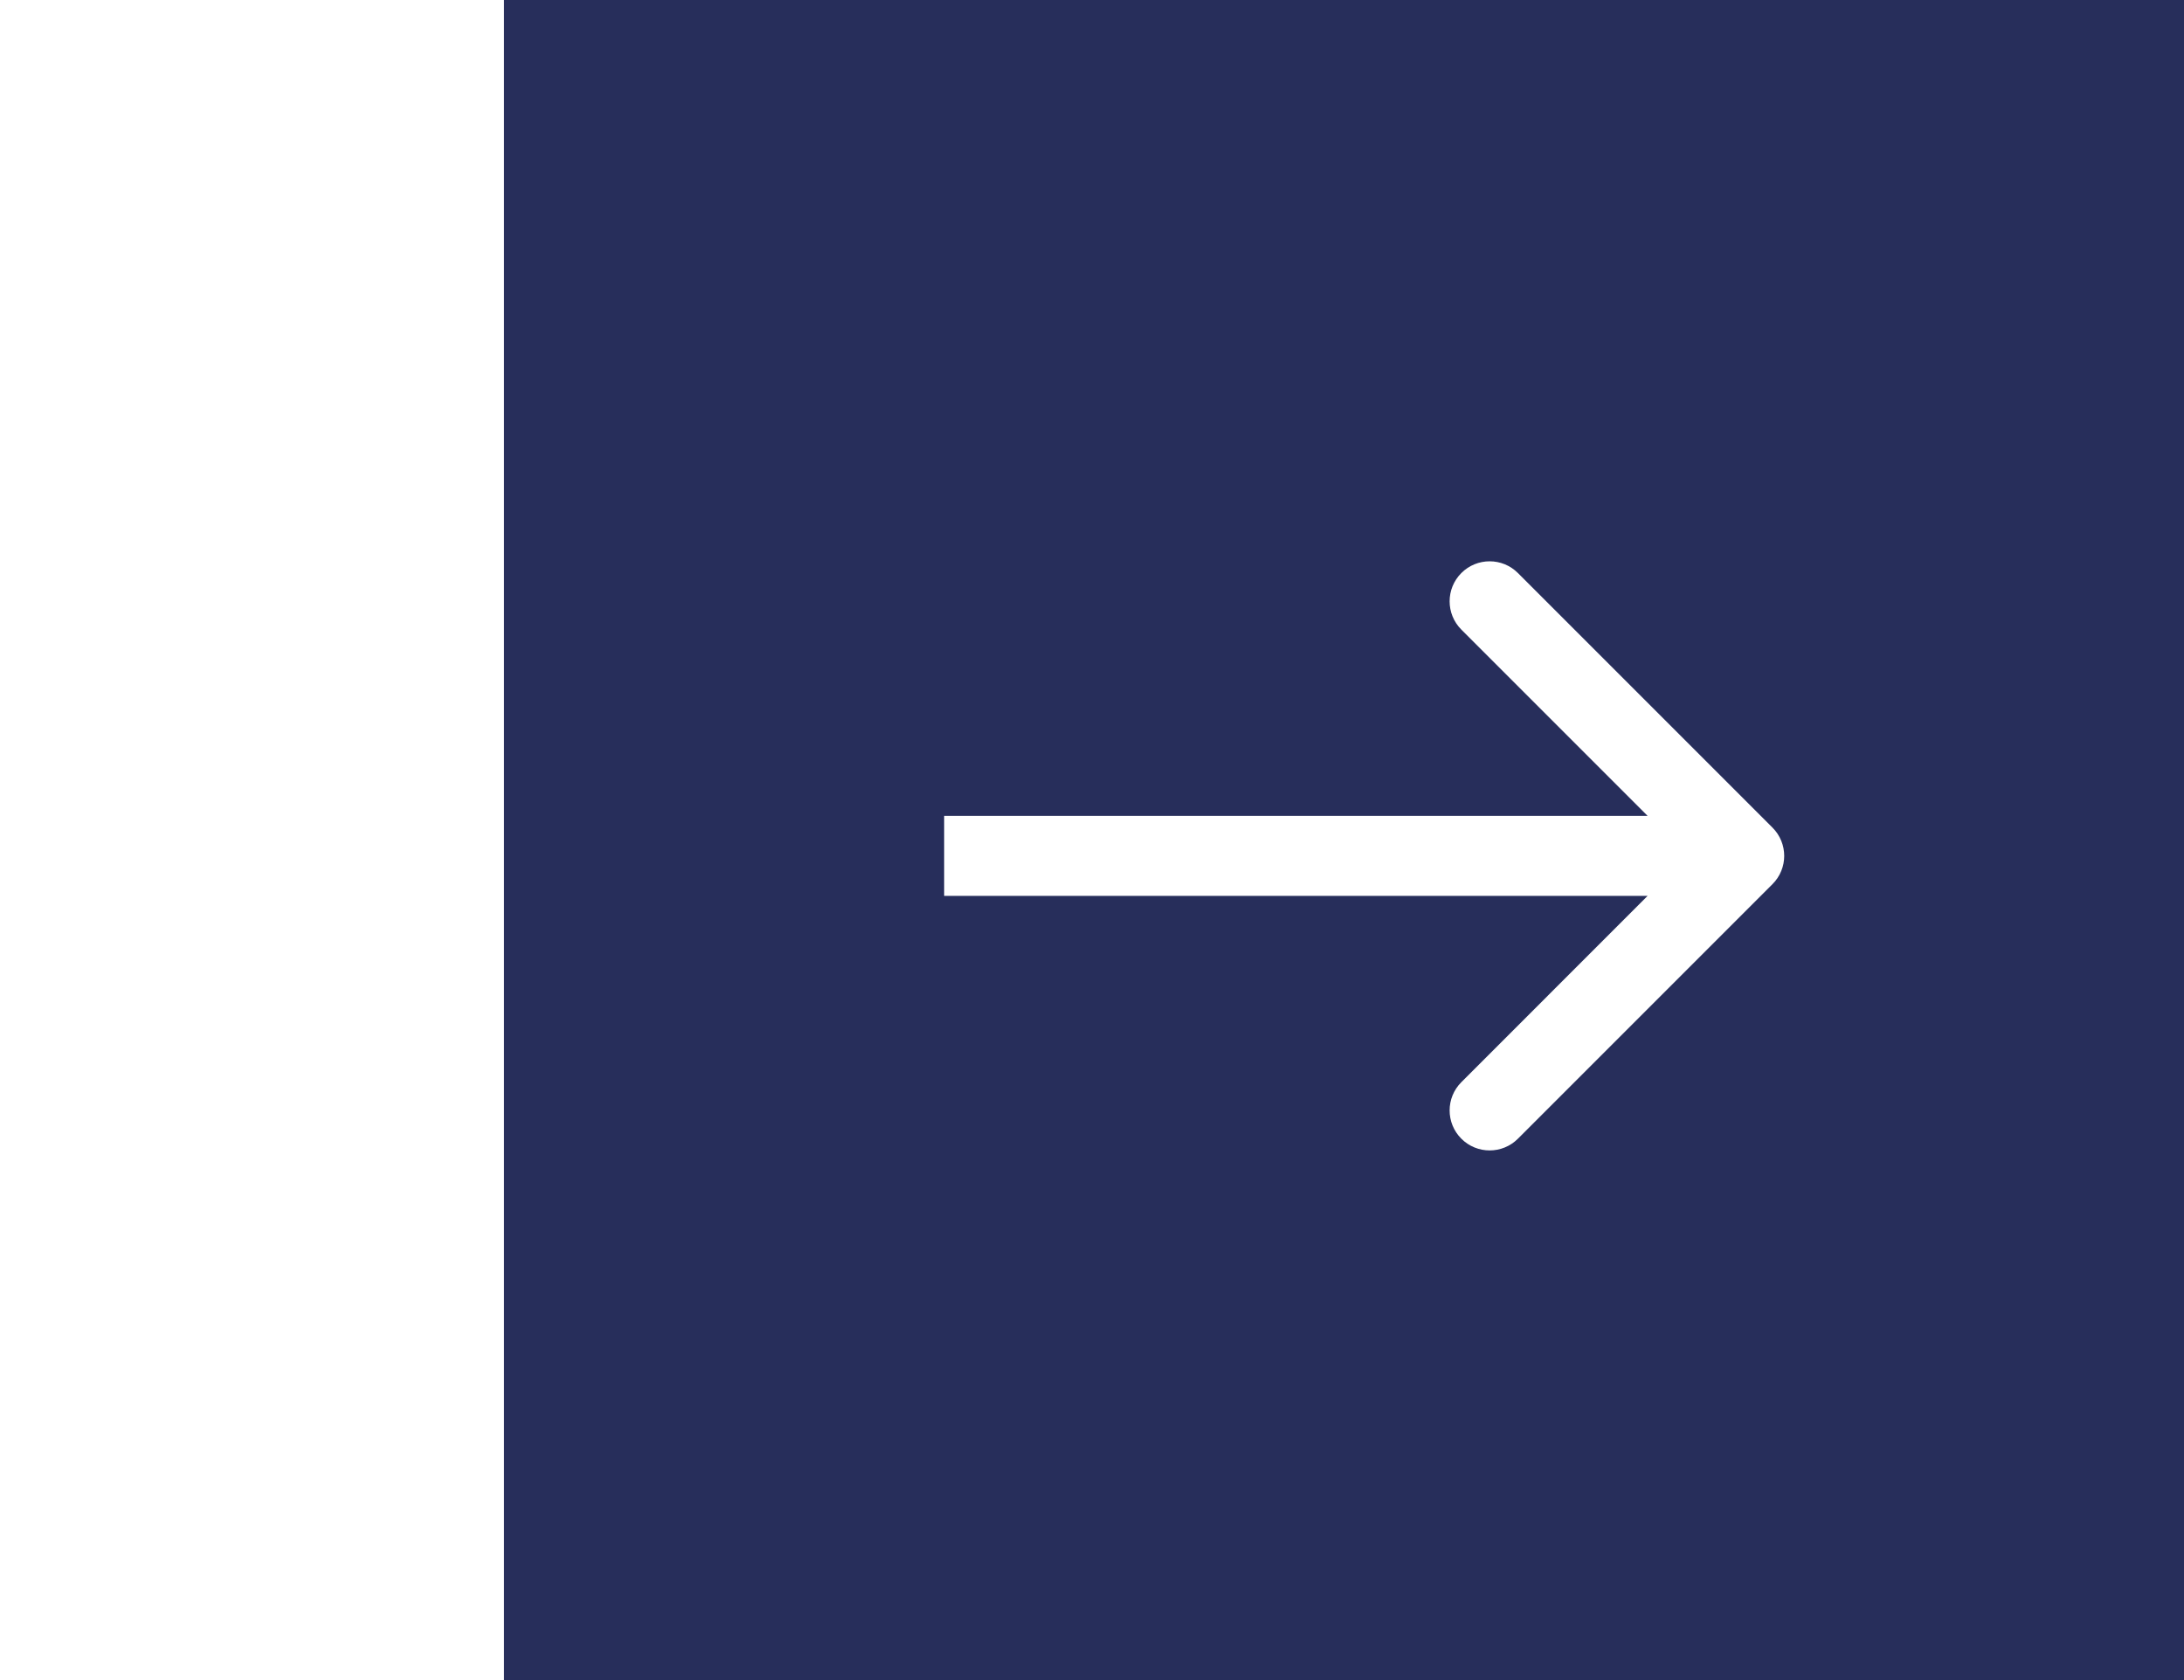 <svg width="52" height="40" viewBox="0 0 52 40" fill="none" xmlns="http://www.w3.org/2000/svg">
<g filter="url(#filter0_dd)">
<rect width="40" height="40" transform="translate(12)" fill="#272E5B"/>
<path fill-rule="evenodd" clip-rule="evenodd" d="M36.141 13.643L42.202 19.704C42.574 20.076 42.574 20.679 42.202 21.05L36.141 27.111C35.769 27.483 35.166 27.483 34.794 27.111C34.422 26.739 34.422 26.137 34.794 25.765L39.229 21.329H22.48V19.425H39.229L34.794 14.99C34.422 14.618 34.422 14.015 34.794 13.643C35.166 13.271 35.769 13.271 36.141 13.643Z" fill="white"/>
</g>
<defs>
<filter id="filter0_dd" x="0" y="-12" width="60" height="60" filterUnits="userSpaceOnUse" color-interpolation-filters="sRGB">
<feFlood flood-opacity="0" result="BackgroundImageFix"/>
<feColorMatrix in="SourceAlpha" type="matrix" values="0 0 0 0 0 0 0 0 0 0 0 0 0 0 0 0 0 0 127 0"/>
<feOffset dx="2" dy="2"/>
<feGaussianBlur stdDeviation="2.5"/>
<feColorMatrix type="matrix" values="0 0 0 0 0 0 0 0 0 0 0 0 0 0 0 0 0 0 0.1 0"/>
<feBlend mode="normal" in2="BackgroundImageFix" result="effect1_dropShadow"/>
<feColorMatrix in="SourceAlpha" type="matrix" values="0 0 0 0 0 0 0 0 0 0 0 0 0 0 0 0 0 0 127 0"/>
<feOffset dx="-2" dy="-2"/>
<feGaussianBlur stdDeviation="5"/>
<feColorMatrix type="matrix" values="0 0 0 0 0 0 0 0 0 0 0 0 0 0 0 0 0 0 0.1 0"/>
<feBlend mode="normal" in2="effect1_dropShadow" result="effect2_dropShadow"/>
<feBlend mode="normal" in="SourceGraphic" in2="effect2_dropShadow" result="shape"/>
</filter>
</defs>
</svg>
